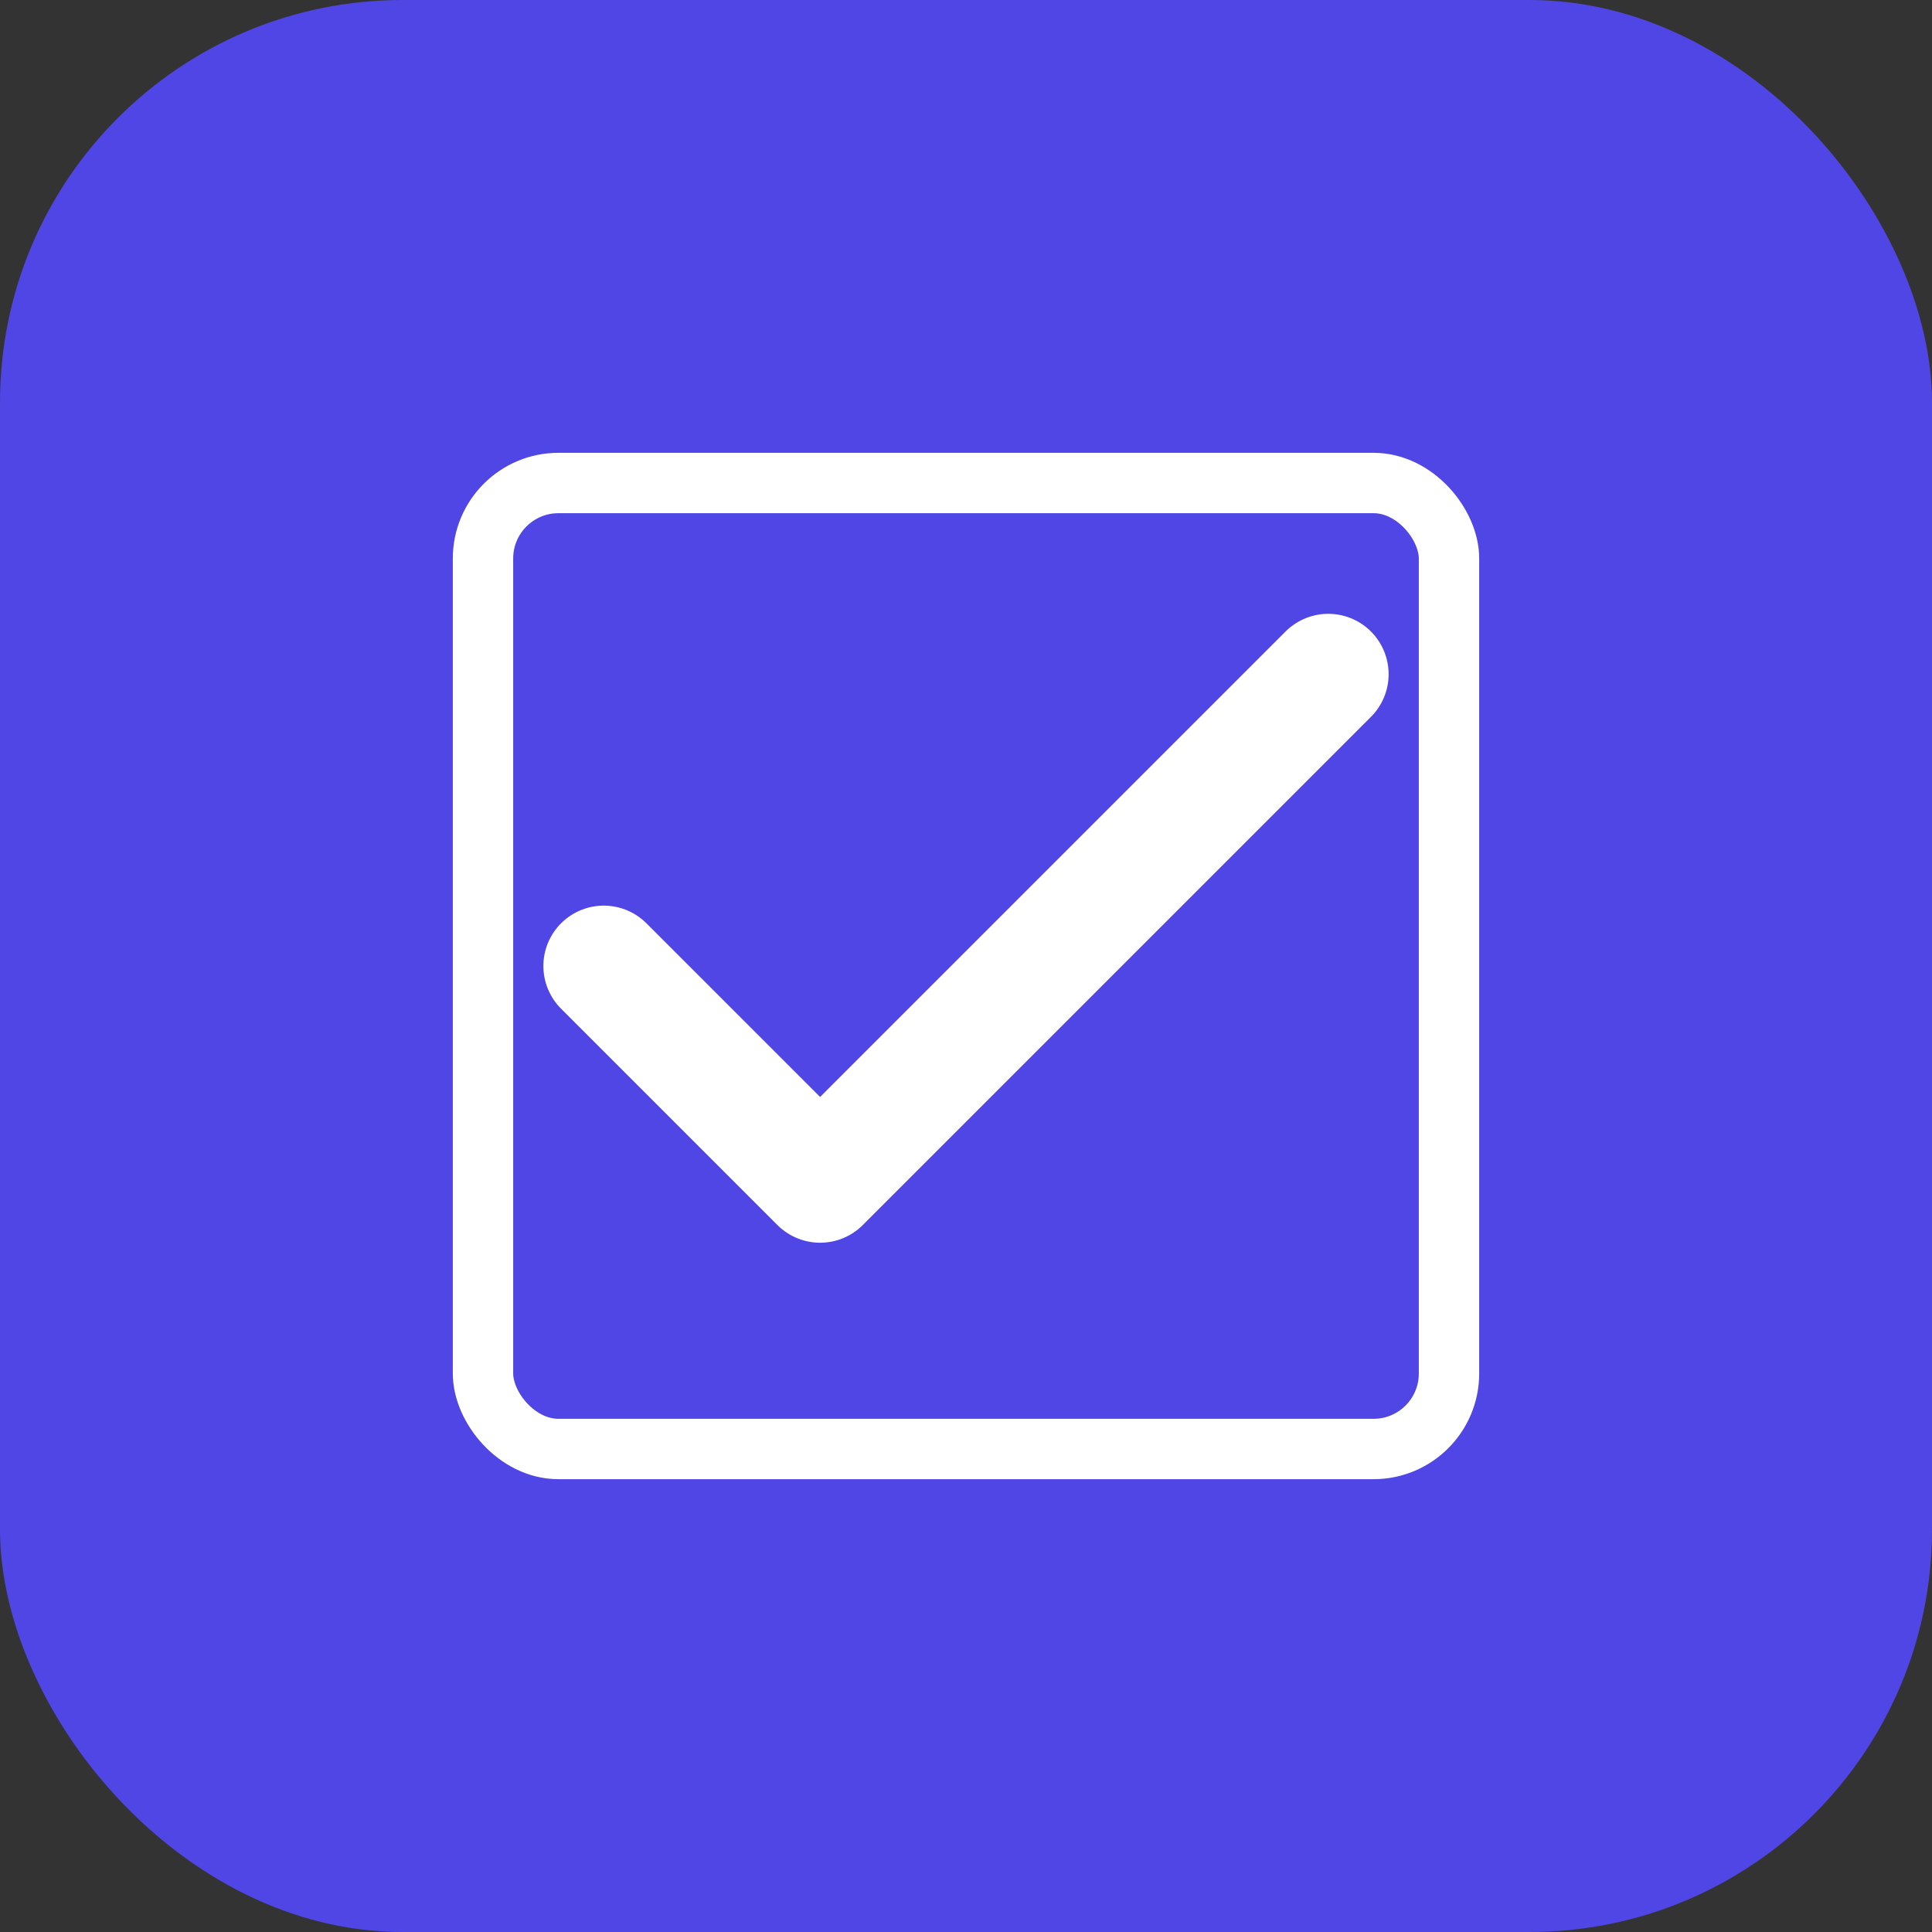 <svg width="384" height="384" viewBox="0 0 384 384" fill="none" xmlns="http://www.w3.org/2000/svg">
  <rect x="0" y="0" width="384" height="384" fill="#333333" stroke="none"/>
  <rect width="384" height="384" rx="80" fill="#4F46E5"/>
  <path d="M120 192L163 235L264 134" stroke="white" stroke-width="24" stroke-linecap="round" stroke-linejoin="round"/>
  <rect x="96" y="96" width="192" height="192" rx="15" stroke="white" stroke-width="12" fill="none"/>
</svg>
